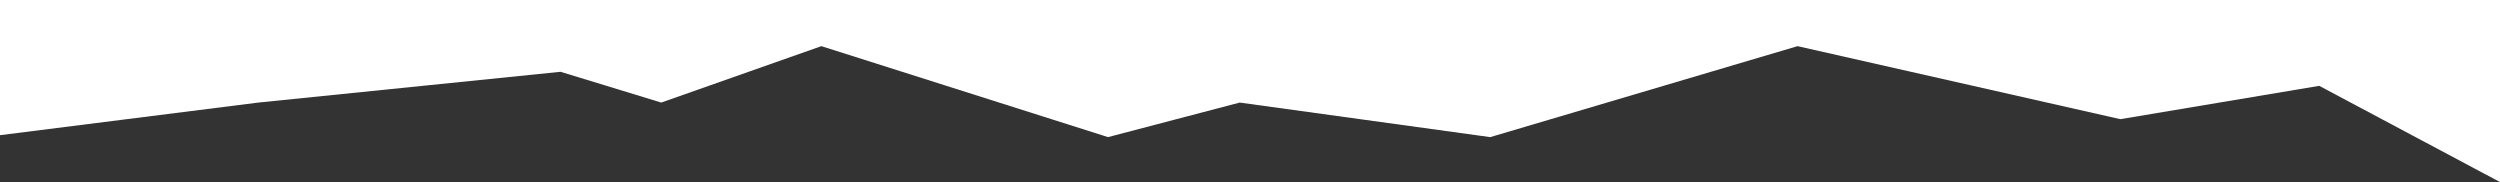 <svg width="975" height="71" viewBox="0 0 975 71" fill="none" xmlns="http://www.w3.org/2000/svg">
<rect x="0" y="0" width="975" height="71" fill="#333333" stroke="none"/>
<path d="M-6 0H975V71L904.497 33.476L826.944 46.476L701.045 18L581.19 53.476L483.493 40L432.126 53.476L320.329 18L257.883 40L218.603 28L100.762 40L-6 53.476V0Z" fill="white"/>
</svg>
